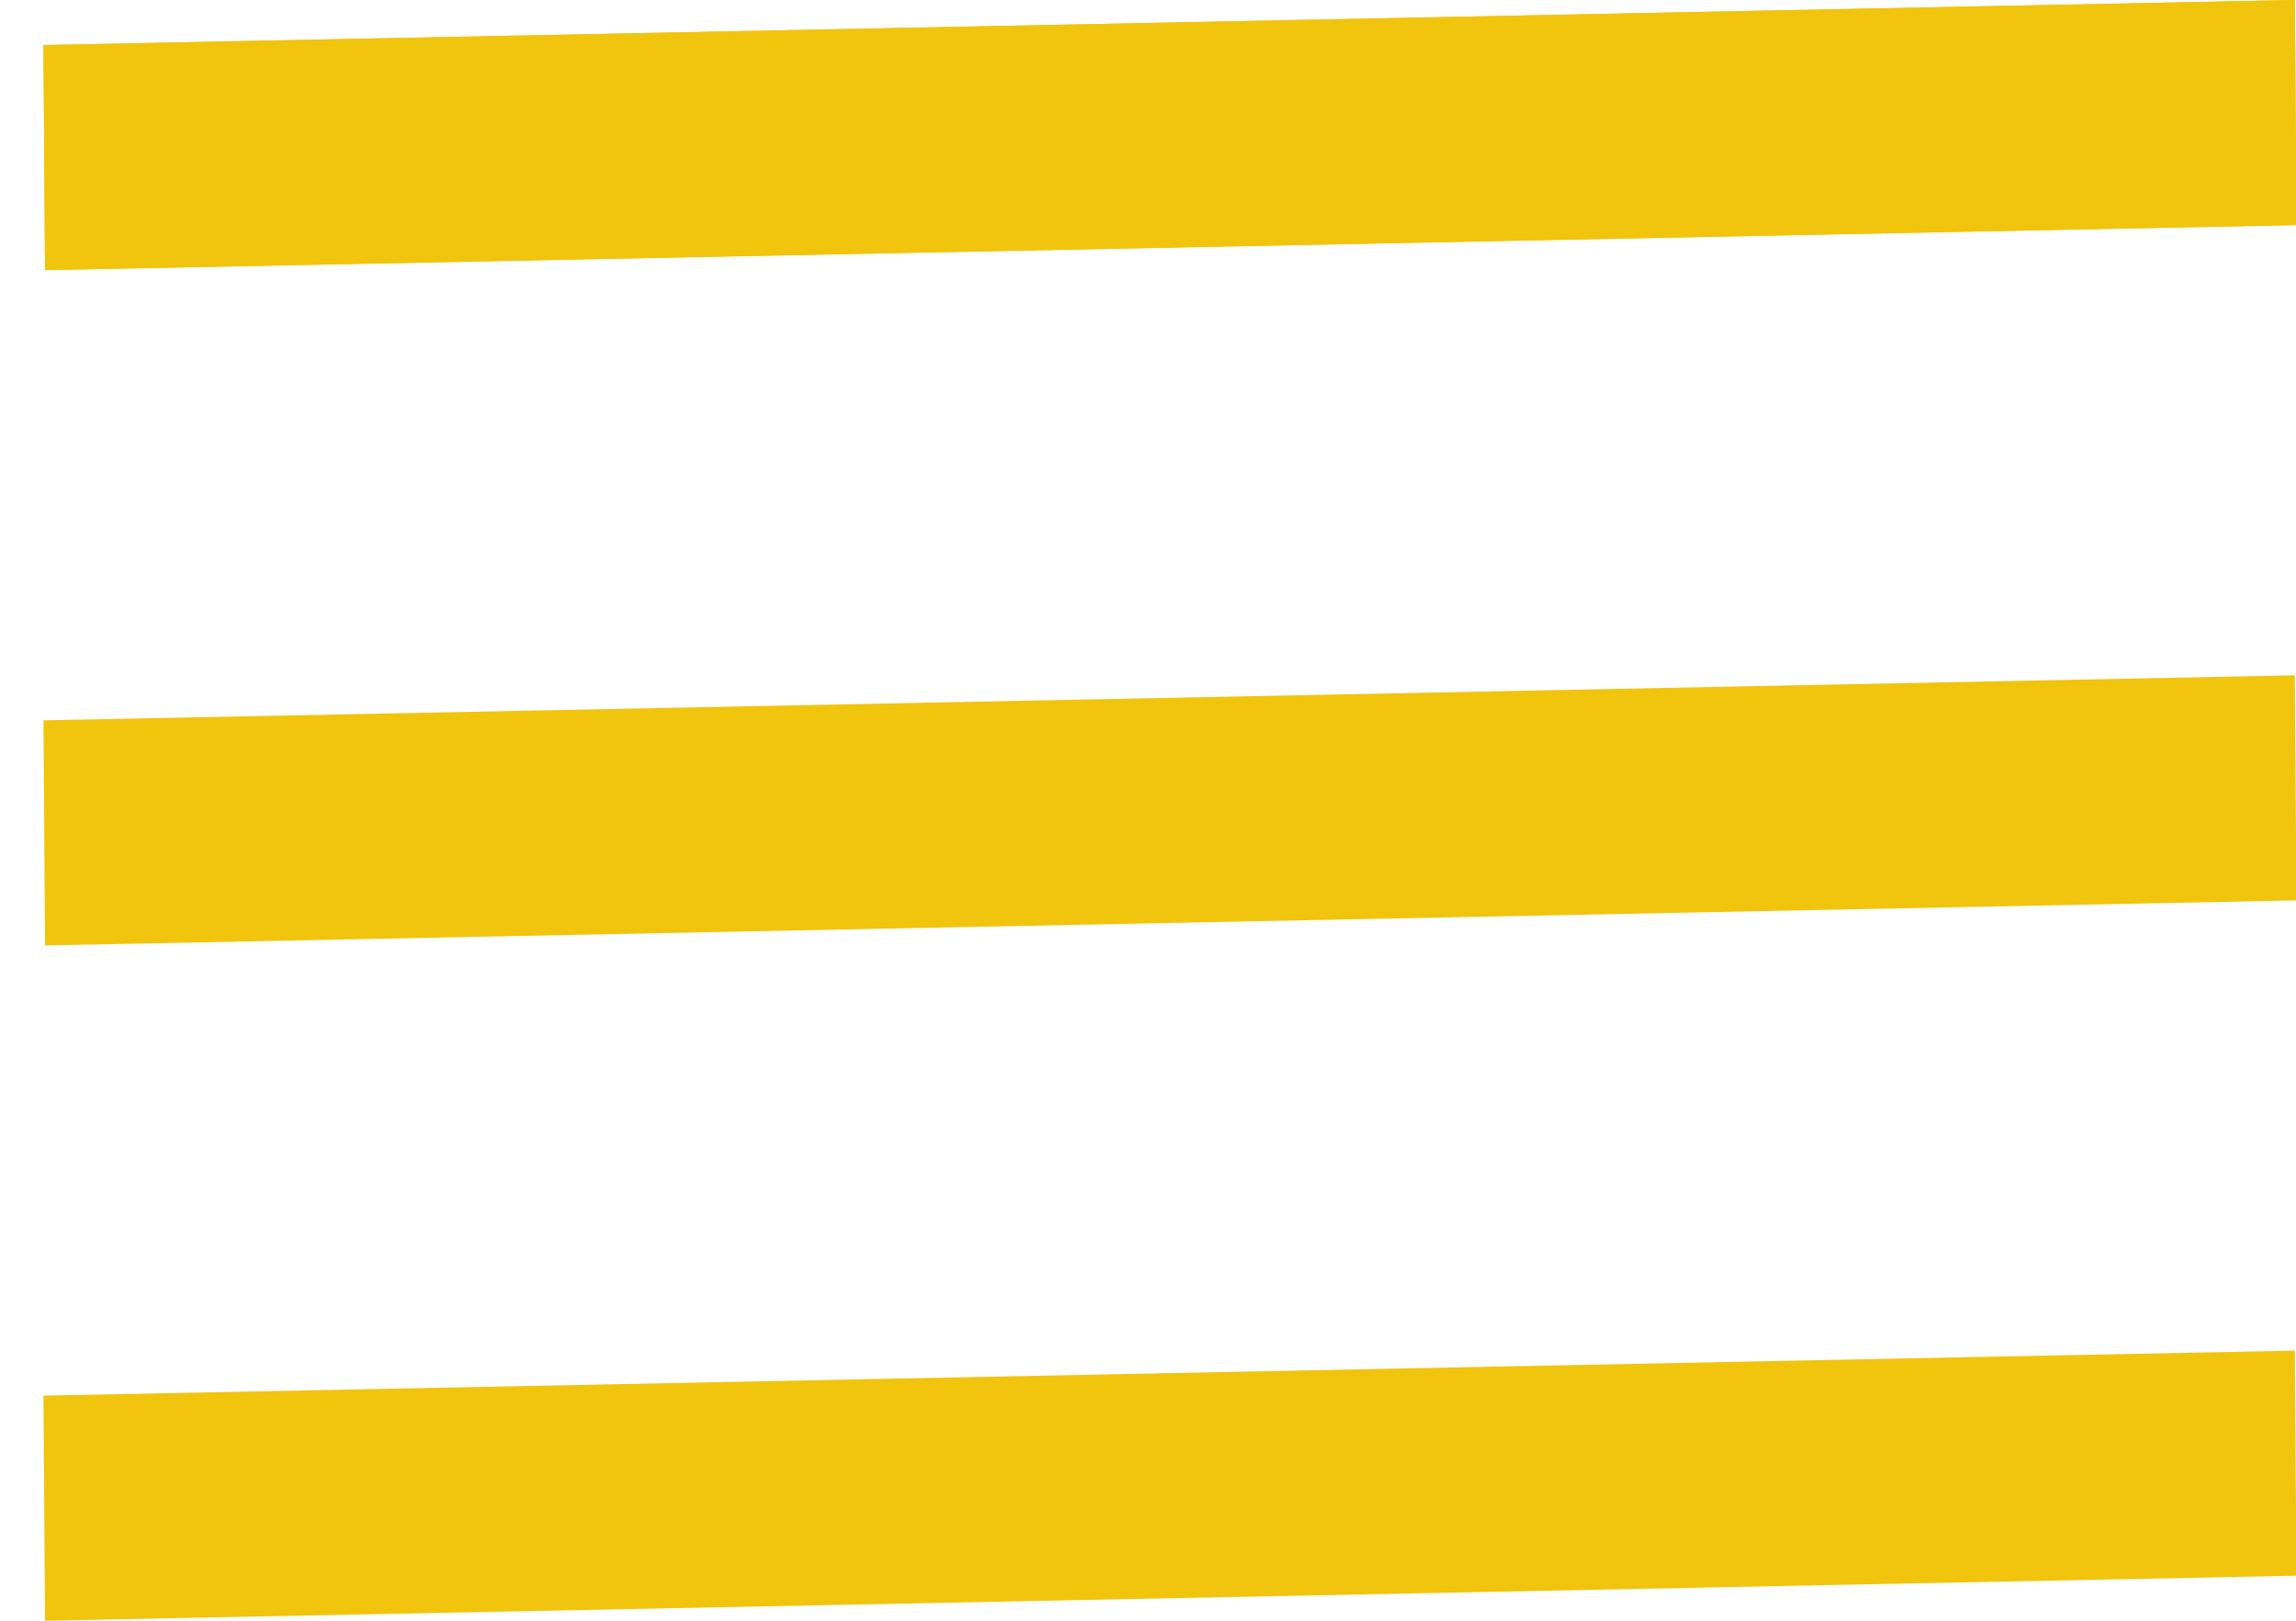 <svg  viewBox="0 0 51 36" fill="currentColor" xmlns="http://www.w3.org/2000/svg">
<line y1="-2.5" x2="50.01" y2="-2.5" transform="matrix(1 -0.02 0.007 1 1 6)" stroke="#F1C40E" stroke-width="5"/>
<line y1="-2.5" x2="50.01" y2="-2.5" transform="matrix(1 -0.02 0.007 1 1 21)" stroke="#F1C40E" stroke-width="5"/>
<line y1="-2.5" x2="50.01" y2="-2.5" transform="matrix(1 -0.02 0.007 1 1 36)" stroke="#F1C40E" stroke-width="5"/>
<line y1="-2.5" x2="50.01" y2="-2.5" transform="matrix(1 -0.02 0.007 1 1 6)" stroke="#F1C40E" stroke-width="5"/>
</svg>
